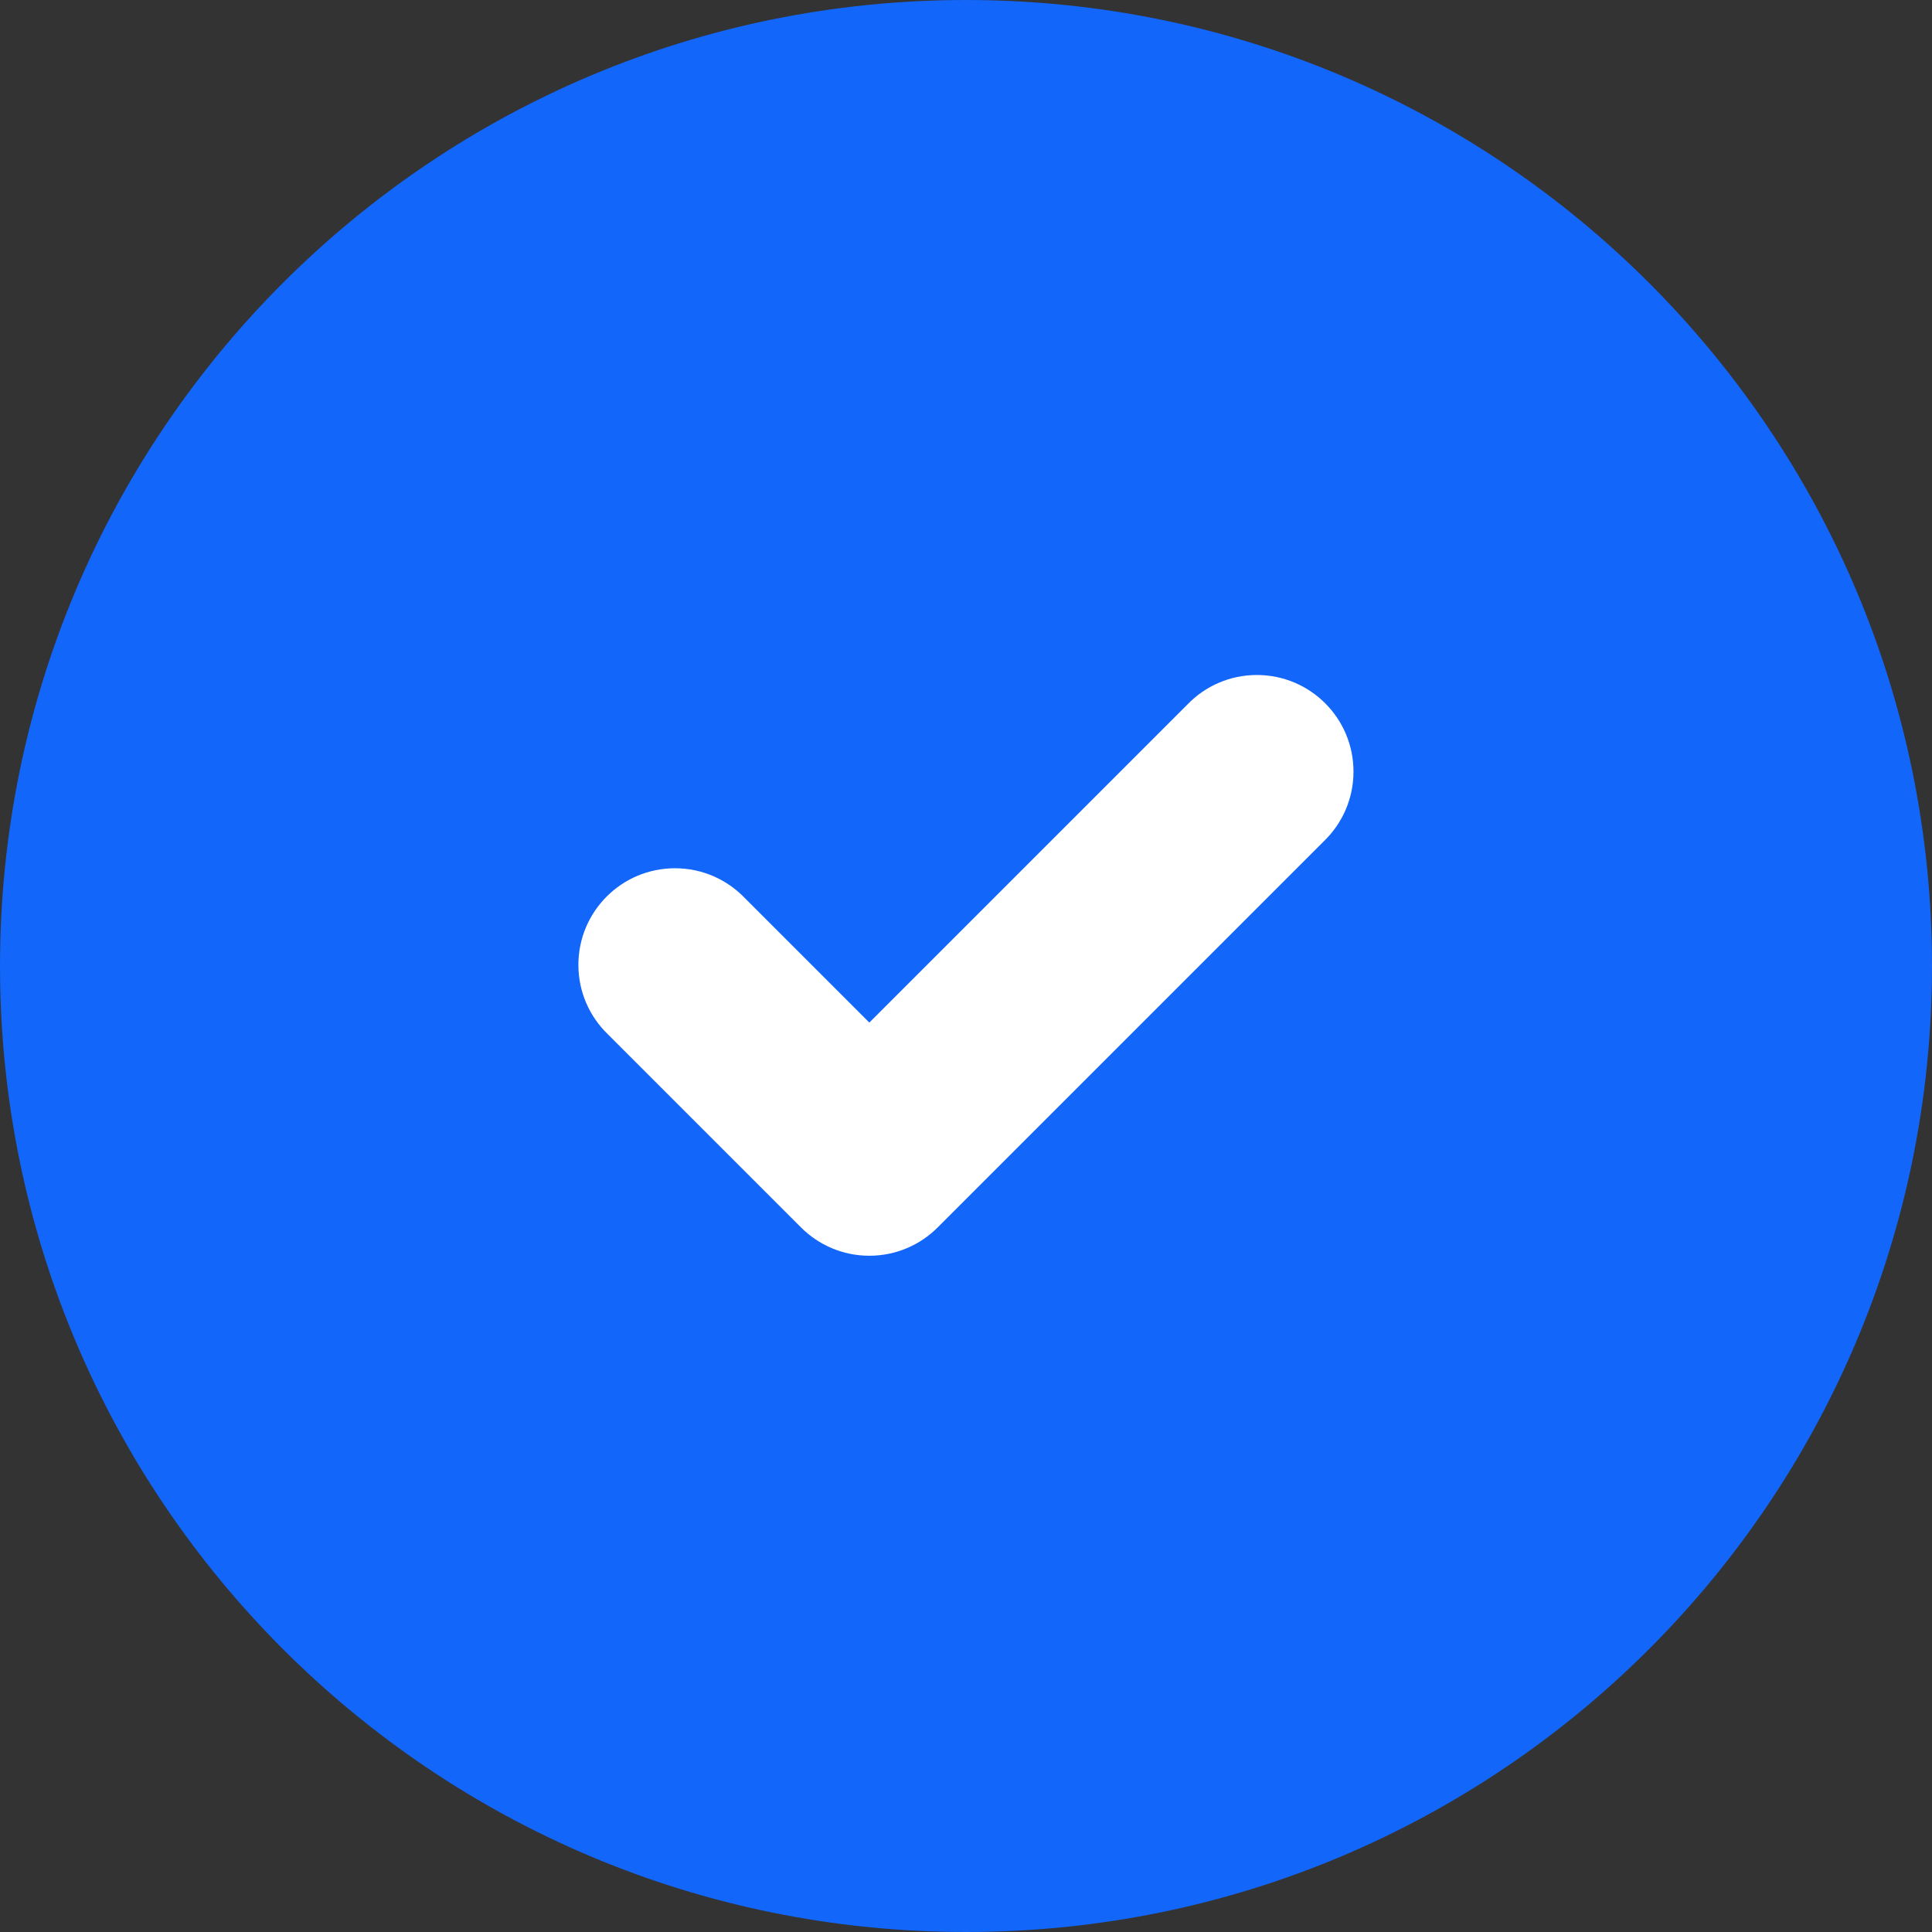 <!-- Generated by IcoMoon.io -->
<svg version="1.1" xmlns="http://www.w3.org/2000/svg" width="32" height="32" viewBox="0 0 32 32">
<rect x="0" y="0" width="32" height="32" fill="#333333" stroke="none"/>
<title>icon-check-circle-blue</title>
<path fill="#1266FA" d="M32 16c0 8.837-7.163 16-16 16s-16-7.163-16-16c0-8.837 7.163-16 16-16s16 7.163 16 16z"></path>
<path fill="#fff" d="M14.4 16.938l-2.069-2.069c-0.291-0.301-0.699-0.488-1.151-0.488-0.884 0-1.6 0.716-1.6 1.6 0 0.452 0.187 0.859 0.488 1.15l3.2 3.2c0.29 0.289 0.689 0.468 1.131 0.468s0.842-0.179 1.131-0.468l6.4-6.4c0.301-0.291 0.488-0.699 0.488-1.151 0-0.884-0.716-1.6-1.6-1.6-0.452 0-0.86 0.187-1.15 0.488l-5.269 5.269z"></path>
</svg>
